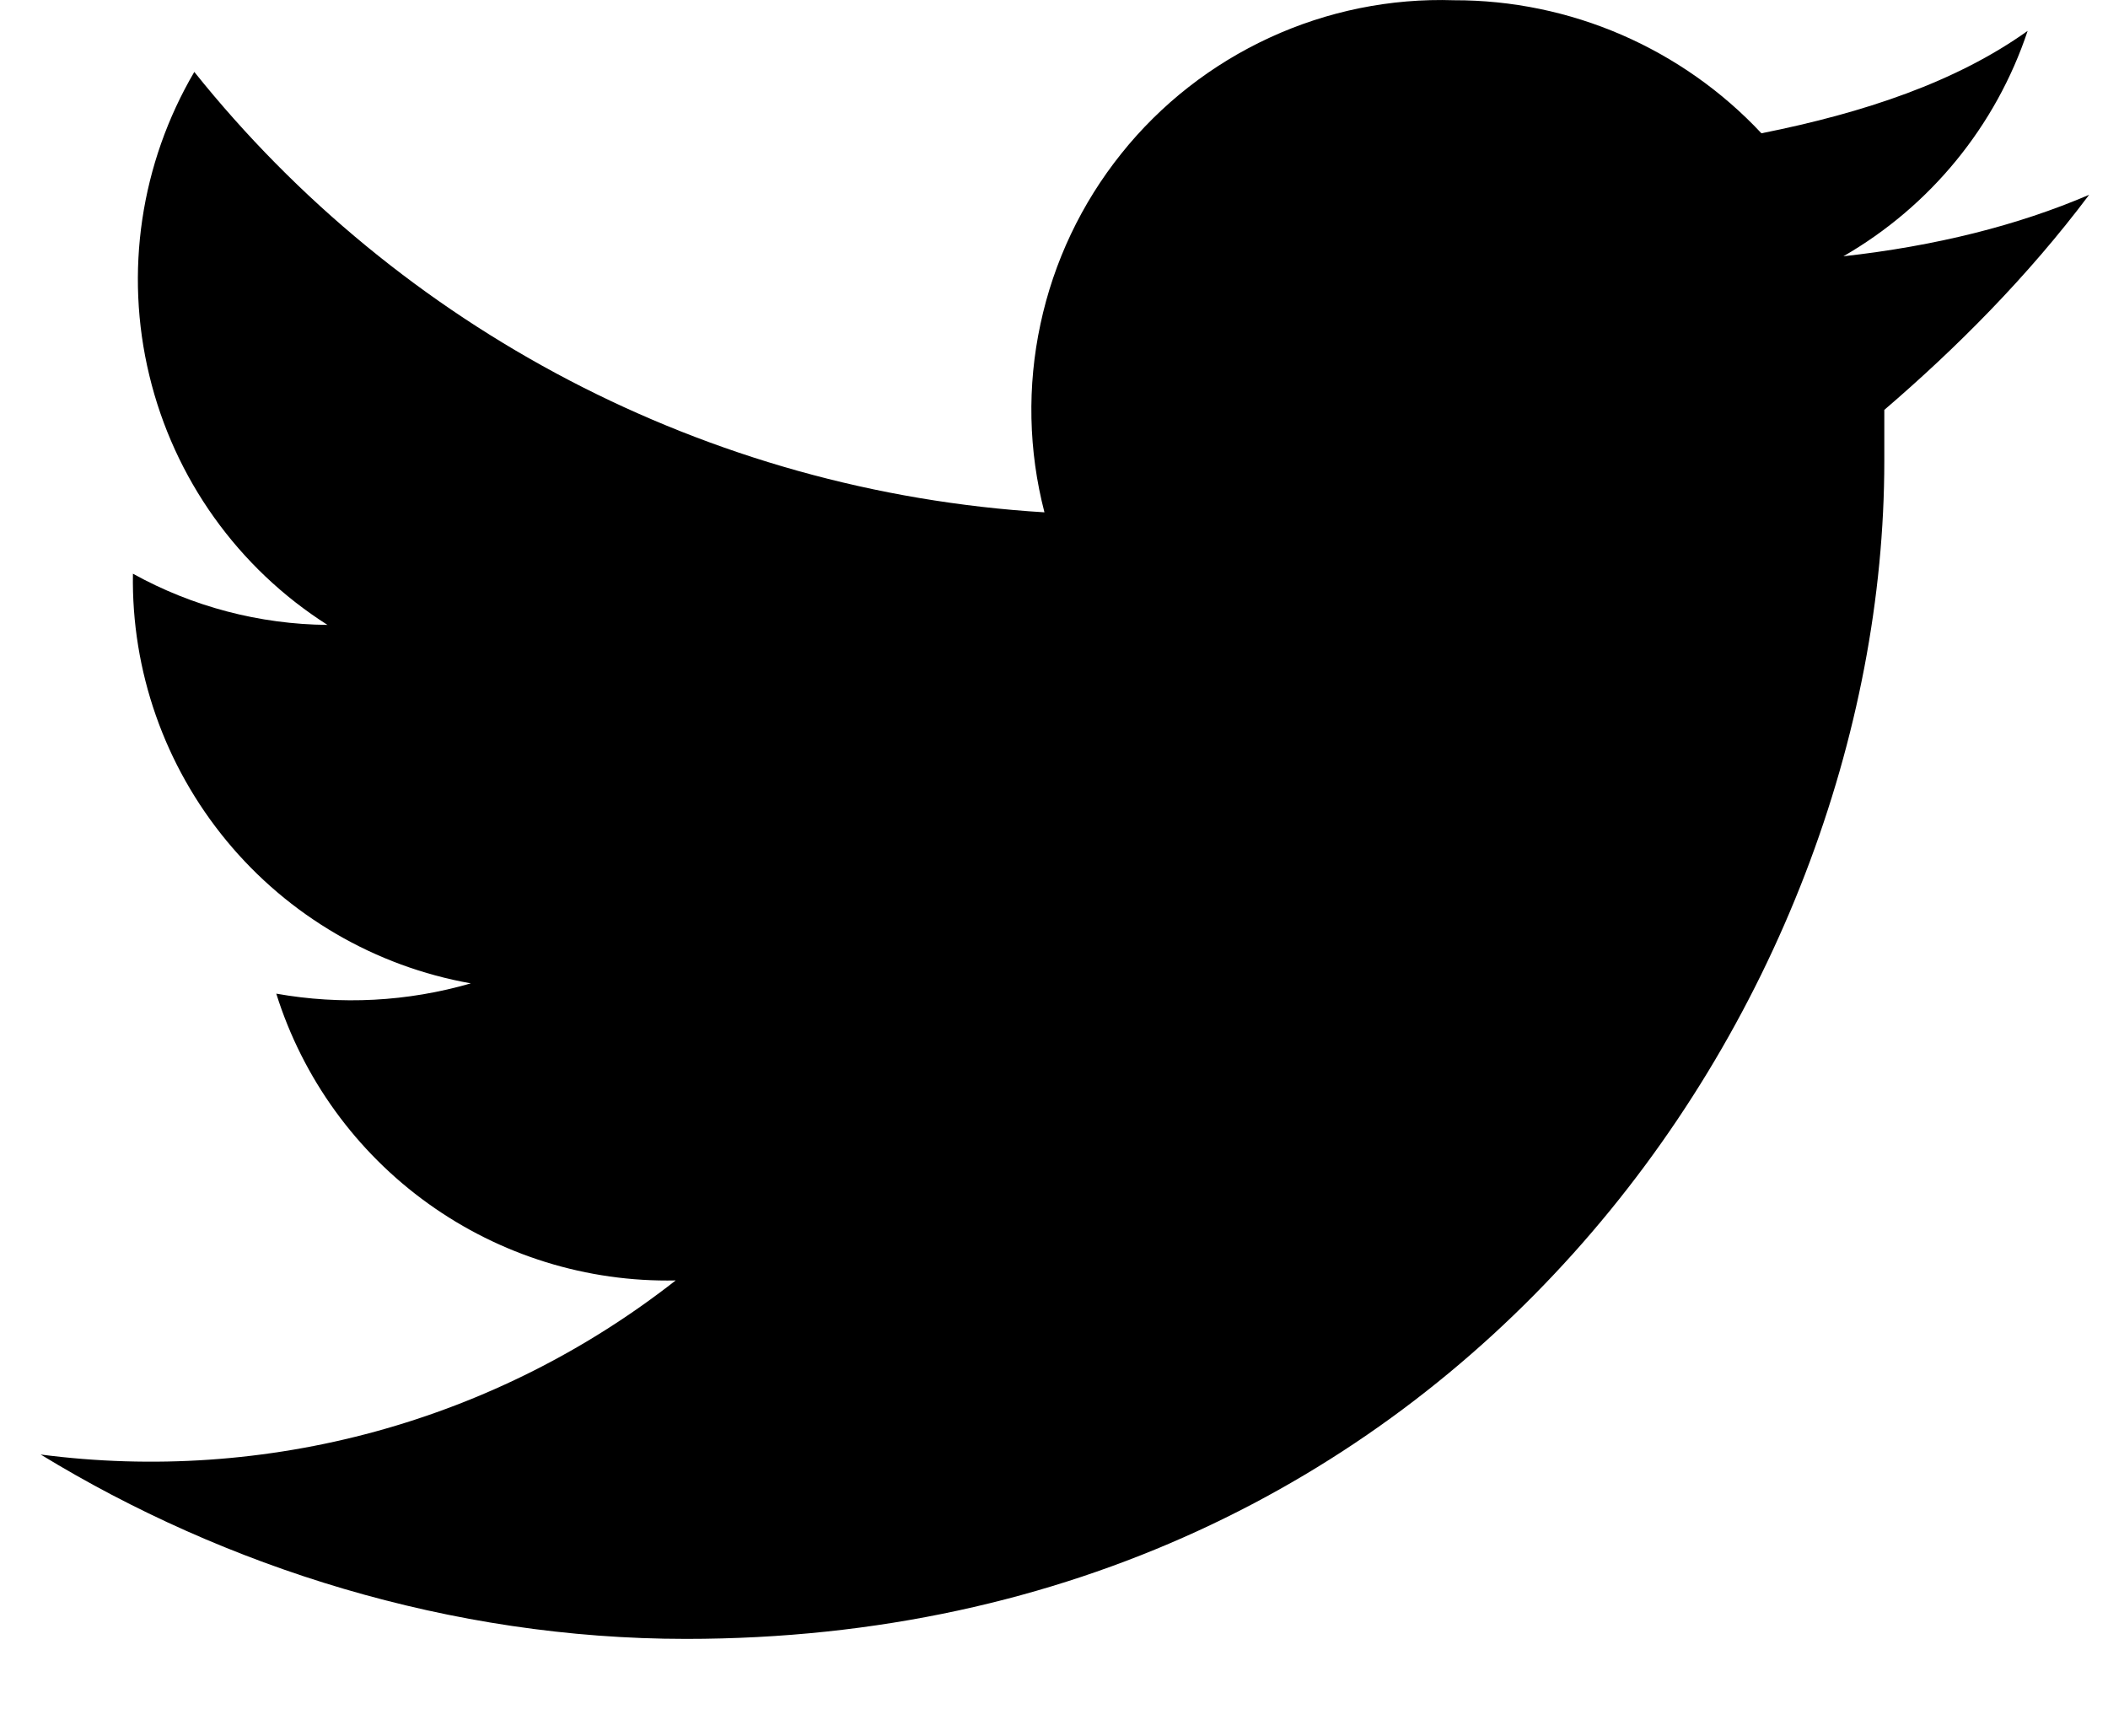 <svg width="17" height="14" viewBox="0 0 17 14" fill="none" xmlns="http://www.w3.org/2000/svg">
<path d="M5.532 13.218C11.727 13.218 15.196 8.096 15.196 3.719V3.306C15.774 2.81 16.352 2.232 16.848 1.571C16.27 1.819 15.609 1.984 14.866 2.067C15.567 1.663 16.096 1.017 16.352 0.249C15.774 0.662 15.031 0.91 14.205 1.075C13.888 0.736 13.504 0.466 13.078 0.281C12.651 0.096 12.191 0.001 11.727 0.002C11.214 -0.015 10.704 0.089 10.238 0.304C9.772 0.519 9.362 0.839 9.042 1.24C8.721 1.641 8.498 2.111 8.391 2.613C8.283 3.115 8.294 3.635 8.423 4.132C5.697 3.966 3.219 2.645 1.567 0.58C1.134 1.318 1.003 2.195 1.204 3.027C1.404 3.859 1.919 4.581 2.641 5.04C2.092 5.035 1.552 4.893 1.072 4.627C1.059 5.412 1.327 6.175 1.827 6.781C2.326 7.386 3.025 7.794 3.797 7.931C3.287 8.079 2.75 8.107 2.228 8.014C2.442 8.696 2.872 9.29 3.453 9.707C4.034 10.124 4.734 10.342 5.449 10.327C4.732 10.889 3.91 11.304 3.03 11.545C2.151 11.786 1.232 11.849 0.328 11.731C1.815 12.639 3.632 13.218 5.532 13.218Z" fill="black"/>
</svg>
